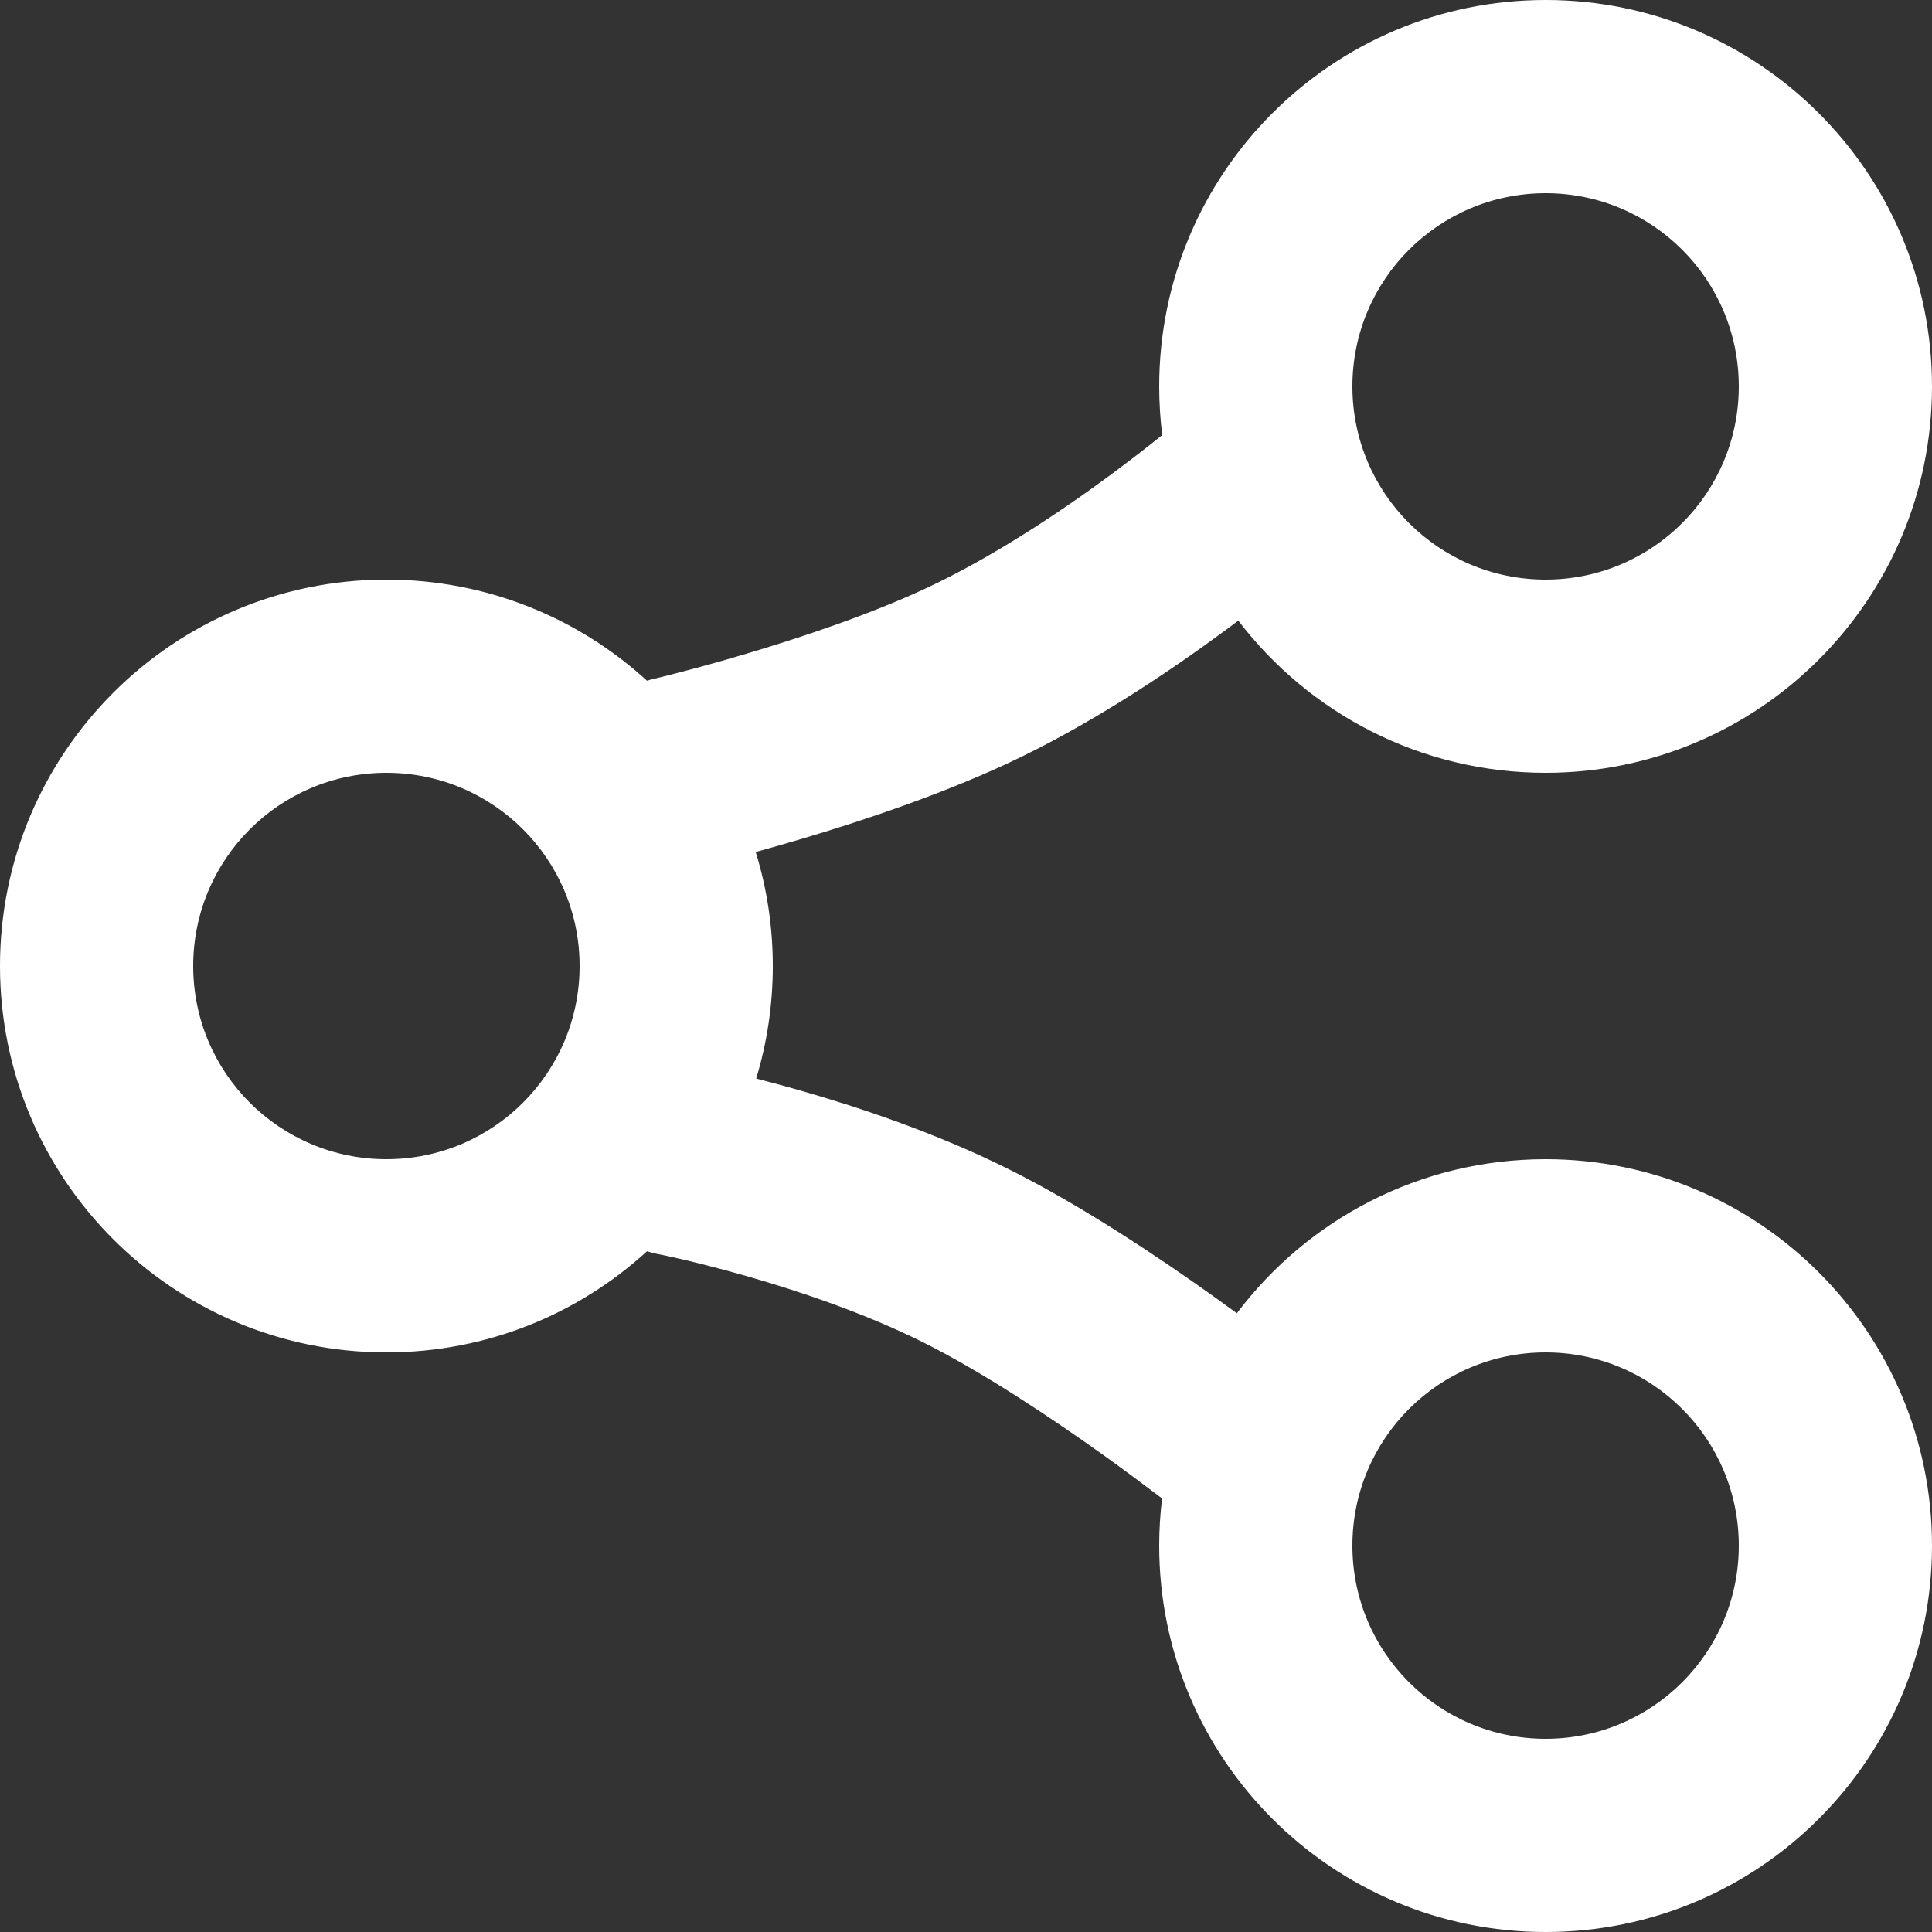 <svg width="20" height="20" viewBox="0 0 20 20" fill="none" xmlns="http://www.w3.org/2000/svg">
<rect x="0" y="0" width="20" height="20" fill="#333333" stroke="none"/>
<path fill-rule="evenodd" clip-rule="evenodd" d="M16 0C13.791 0 12 1.791 12 4C12 4.171 12.011 4.339 12.031 4.504C11.887 4.62 11.698 4.767 11.479 4.929C10.943 5.323 10.254 5.779 9.579 6.093C8.999 6.363 8.302 6.596 7.731 6.766C7.45 6.85 7.207 6.916 7.036 6.96C6.95 6.982 6.882 6.999 6.837 7.011L6.786 7.023L6.774 7.026L6.772 7.026C6.747 7.032 6.722 7.039 6.698 7.047C5.987 6.397 5.04 6 4 6C1.791 6 0 7.791 0 10C0 12.209 1.791 14 4 14C5.04 14 5.986 13.603 6.698 12.953C6.734 12.965 6.771 12.974 6.809 12.982L6.811 12.982L6.821 12.984L6.866 12.993C6.908 13.002 6.971 13.016 7.051 13.034C7.212 13.072 7.443 13.129 7.714 13.206C8.263 13.362 8.947 13.592 9.553 13.894C10.165 14.2 10.864 14.664 11.431 15.069C11.665 15.237 11.87 15.391 12.03 15.512C12.01 15.672 12 15.835 12 16C12 18.209 13.791 20 16 20C18.209 20 20 18.209 20 16C20 13.791 18.209 12 16 12C14.694 12 13.534 12.626 12.804 13.595C12.737 13.546 12.667 13.495 12.595 13.443C12.003 13.019 11.202 12.483 10.447 12.106C9.686 11.725 8.87 11.455 8.261 11.282C8.103 11.237 7.958 11.198 7.828 11.165C7.94 10.796 8 10.405 8 10C8 9.589 7.938 9.193 7.823 8.82C7.965 8.781 8.126 8.735 8.302 8.683C8.909 8.503 9.712 8.236 10.421 7.907C11.27 7.513 12.081 6.969 12.664 6.54C12.717 6.501 12.769 6.463 12.819 6.425C13.55 7.382 14.703 8 16 8C18.209 8 20 6.209 20 4C20 1.791 18.209 0 16 0ZM14 4C14 2.895 14.895 2 16 2C17.105 2 18 2.895 18 4C18 5.105 17.105 6 16 6C14.895 6 14 5.105 14 4ZM2 10C2 8.895 2.895 8 4 8C5.105 8 6 8.895 6 10C6 11.105 5.105 12 4 12C2.895 12 2 11.105 2 10ZM14 16C14 14.895 14.895 14 16 14C17.105 14 18 14.895 18 16C18 17.105 17.105 18 16 18C14.895 18 14 17.105 14 16Z" fill="white"/>
</svg>
